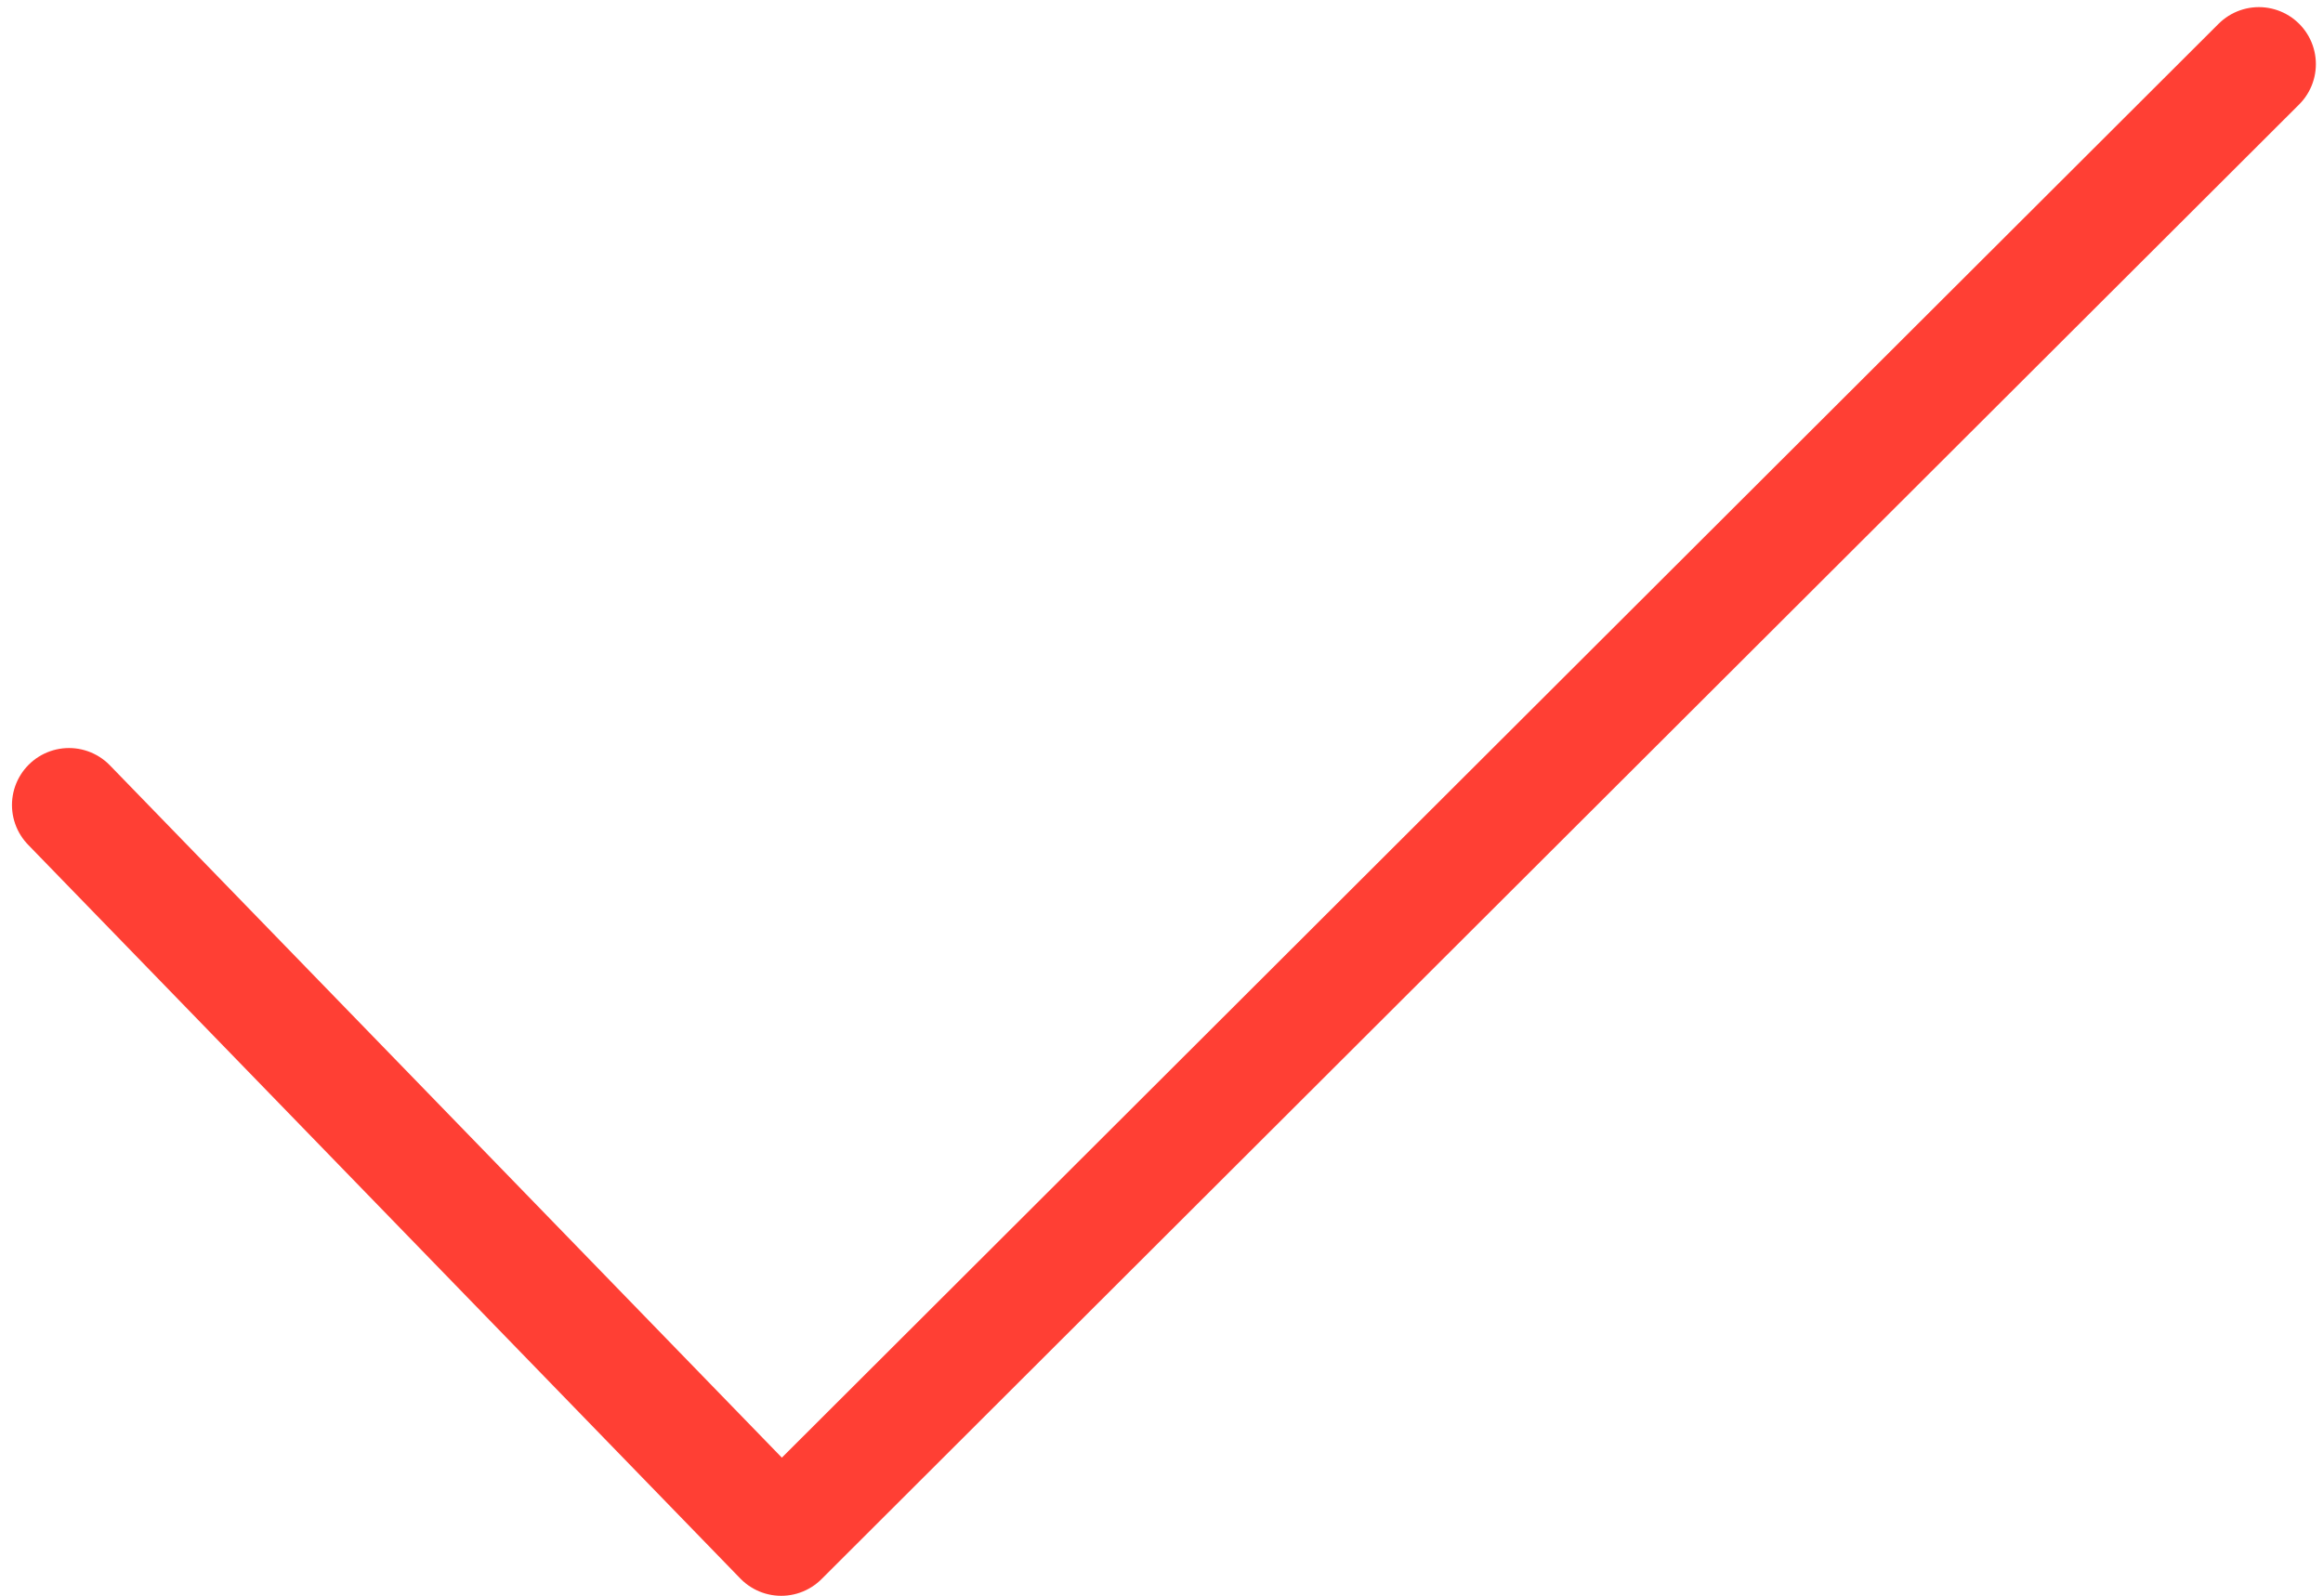 <?xml version="1.0" encoding="UTF-8"?>
<svg width="163px" height="112px" viewBox="0 0 163 112" version="1.1" xmlns="http://www.w3.org/2000/svg" xmlns:xlink="http://www.w3.org/1999/xlink">
    <title>Line 2</title>
    <g id="Welcome" stroke="none" stroke-width="1" fill="none" fill-rule="evenodd" stroke-linecap="round" stroke-linejoin="round">
        <g id="Desktop---Homepage" transform="translate(-1032, -1524)" stroke="#FF3F34" stroke-width="8">
            <polyline id="Line-2" points="1036.84 1580.5 1086.816 1632 1190.5 1528.5"></polyline>
        </g>
    </g>
</svg>